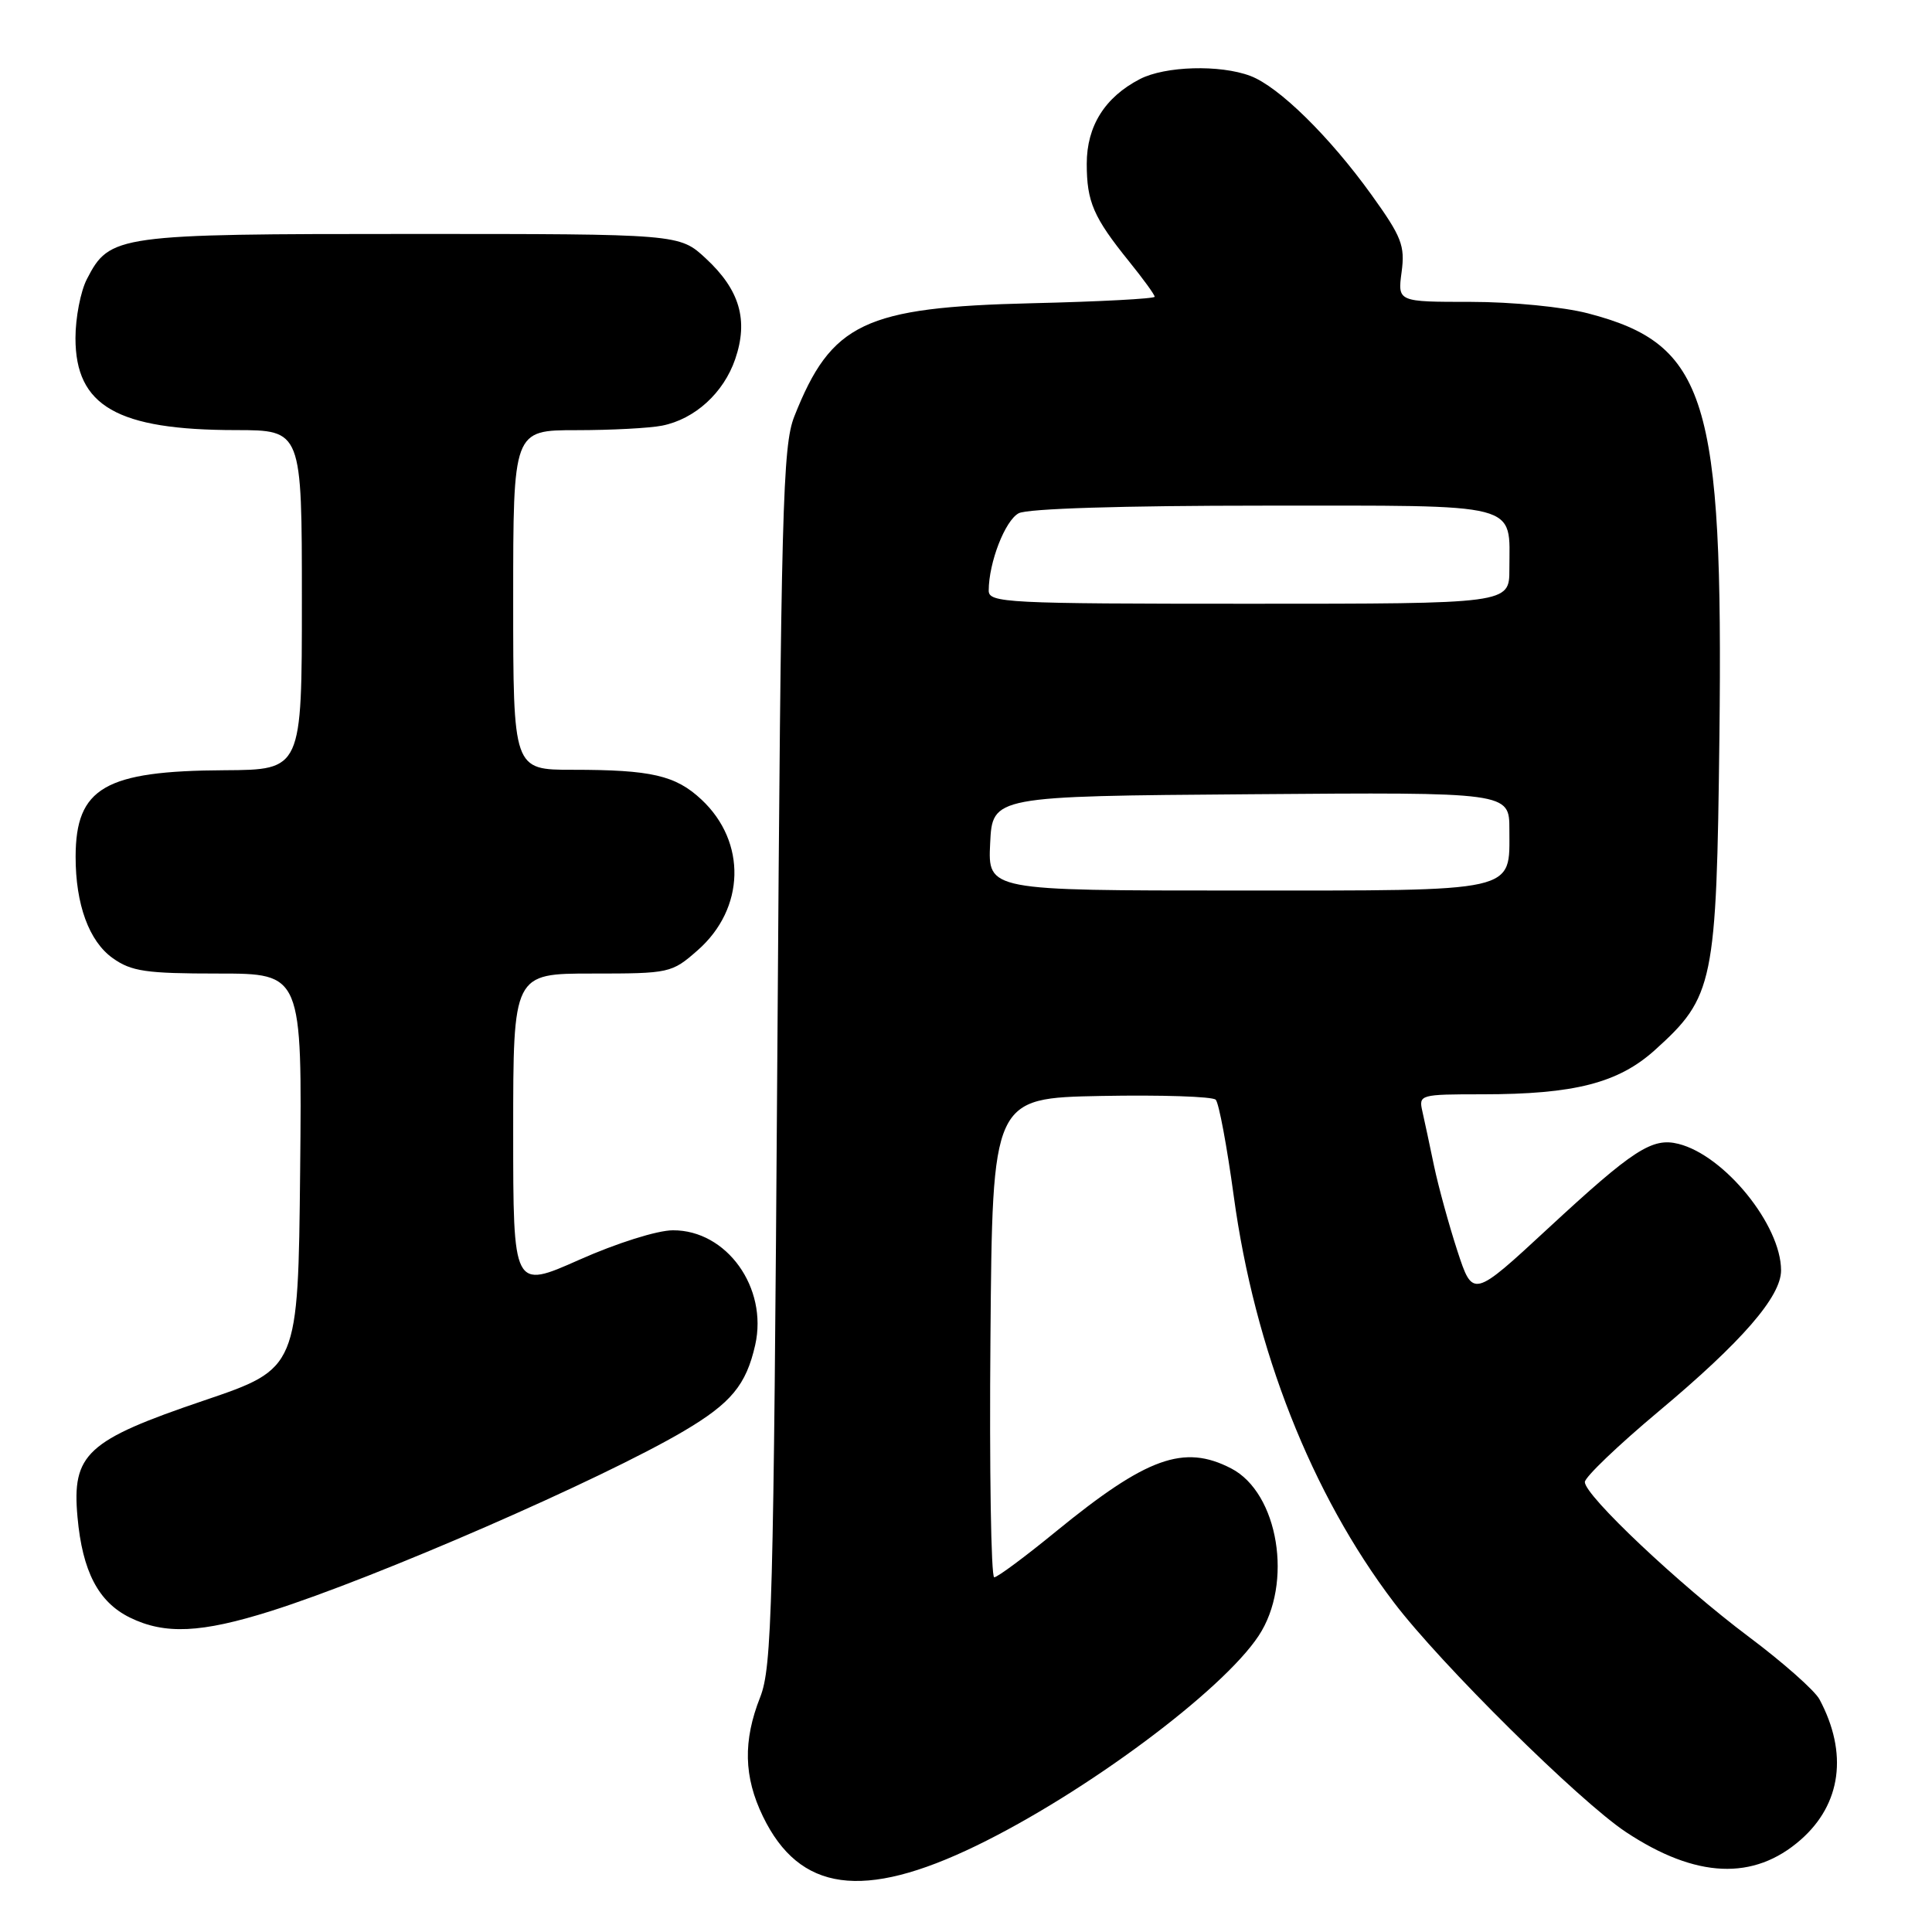 <?xml version="1.0" encoding="UTF-8" standalone="no"?>
<!DOCTYPE svg PUBLIC "-//W3C//DTD SVG 1.1//EN" "http://www.w3.org/Graphics/SVG/1.1/DTD/svg11.dtd" >
<svg xmlns="http://www.w3.org/2000/svg" xmlns:xlink="http://www.w3.org/1999/xlink" version="1.1" viewBox="0 0 256 256">
 <g >
 <path fill="currentColor"
d=" M 129.38 244.56 C 143.77 237.58 161.93 224.08 166.77 216.76 C 171.38 209.81 169.41 197.81 163.13 194.57 C 156.87 191.33 151.94 193.11 139.92 202.93 C 135.84 206.27 132.16 209.00 131.74 209.00 C 131.32 209.00 131.09 194.71 131.24 177.25 C 131.50 145.50 131.50 145.50 145.92 145.22 C 153.85 145.07 160.68 145.29 161.09 145.72 C 161.51 146.15 162.58 151.90 163.48 158.50 C 166.25 178.84 173.78 197.96 184.69 212.32 C 190.88 220.48 209.25 238.65 215.45 242.76 C 224.72 248.90 232.39 249.23 238.60 243.78 C 243.99 239.05 244.89 232.28 241.09 225.17 C 240.47 224.01 236.26 220.28 231.73 216.89 C 222.49 209.96 210.00 198.17 210.00 196.38 C 210.00 195.73 214.39 191.53 219.75 187.04 C 230.83 177.77 236.00 171.81 236.00 168.33 C 236.00 162.33 228.51 153.10 222.41 151.57 C 218.93 150.69 216.42 152.32 205.15 162.75 C 195.16 172.00 195.16 172.00 193.11 165.75 C 191.99 162.31 190.60 157.25 190.02 154.50 C 189.45 151.75 188.75 148.49 188.47 147.25 C 187.97 145.05 188.16 145.00 196.43 145.00 C 208.61 145.00 214.43 143.51 219.28 139.14 C 227.09 132.10 227.45 130.36 227.83 97.70 C 228.35 52.70 226.15 45.62 210.41 41.52 C 207.14 40.67 200.33 40.00 194.89 40.00 C 185.19 40.00 185.19 40.00 185.72 36.05 C 186.19 32.55 185.73 31.38 181.72 25.80 C 176.15 18.06 169.43 11.47 165.68 10.06 C 161.66 8.54 154.38 8.75 151.04 10.48 C 146.40 12.88 144.00 16.71 144.00 21.70 C 144.00 26.75 144.89 28.80 149.63 34.67 C 151.48 36.96 153.00 39.05 153.00 39.32 C 153.00 39.58 145.69 39.97 136.75 40.18 C 114.53 40.71 110.15 42.79 105.25 55.18 C 103.71 59.08 103.49 67.25 103.00 140.00 C 102.50 213.07 102.29 220.90 100.73 224.88 C 98.44 230.67 98.55 235.44 101.09 240.68 C 105.93 250.68 114.37 251.84 129.38 244.56 Z  M 35.90 213.47 C 49.85 209.06 79.75 196.03 90.60 189.63 C 96.87 185.93 98.87 183.52 100.07 178.21 C 101.77 170.63 96.29 162.99 89.17 163.02 C 87.10 163.02 81.69 164.73 76.75 166.93 C 68.00 170.82 68.00 170.82 68.00 149.91 C 68.00 129.00 68.00 129.00 78.47 129.00 C 88.73 129.00 89.00 128.94 92.44 125.92 C 98.74 120.39 98.96 111.56 92.94 105.94 C 89.51 102.74 86.31 102.00 75.87 102.00 C 68.00 102.00 68.00 102.00 68.00 79.50 C 68.00 57.00 68.00 57.00 76.37 57.00 C 80.98 57.00 86.09 56.73 87.73 56.40 C 92.07 55.54 95.89 52.06 97.42 47.58 C 99.19 42.41 98.02 38.41 93.53 34.25 C 90.03 31.00 90.03 31.00 54.47 31.00 C 15.43 31.00 14.54 31.12 11.52 36.97 C 10.68 38.58 10.00 42.11 10.00 44.80 C 10.00 53.81 15.53 56.98 31.25 56.99 C 40.00 57.00 40.00 57.00 40.00 79.50 C 40.00 102.00 40.00 102.00 29.75 102.06 C 13.89 102.14 10.04 104.38 10.02 113.50 C 10.01 119.83 11.79 124.72 14.94 126.96 C 17.42 128.72 19.33 129.00 28.92 129.00 C 40.03 129.00 40.03 129.00 39.77 155.17 C 39.50 181.34 39.50 181.34 27.04 185.57 C 11.46 190.85 9.51 192.65 10.27 201.03 C 10.92 208.22 13.03 212.27 17.20 214.33 C 21.84 216.61 26.65 216.39 35.90 213.47 Z  M 131.20 111.75 C 131.50 105.50 131.50 105.50 165.75 105.24 C 200.00 104.97 200.00 104.97 200.00 109.92 C 200.00 118.33 201.48 118.00 163.88 118.00 C 130.90 118.00 130.90 118.00 131.20 111.75 Z  M 131.01 78.25 C 131.02 74.53 133.17 68.98 134.98 68.01 C 136.13 67.39 148.72 67.00 167.40 67.00 C 202.02 67.00 200.00 66.48 200.00 75.43 C 200.00 80.00 200.00 80.00 165.50 80.00 C 133.31 80.00 131.00 79.88 131.01 78.25 Z "/>
</g>
</svg>